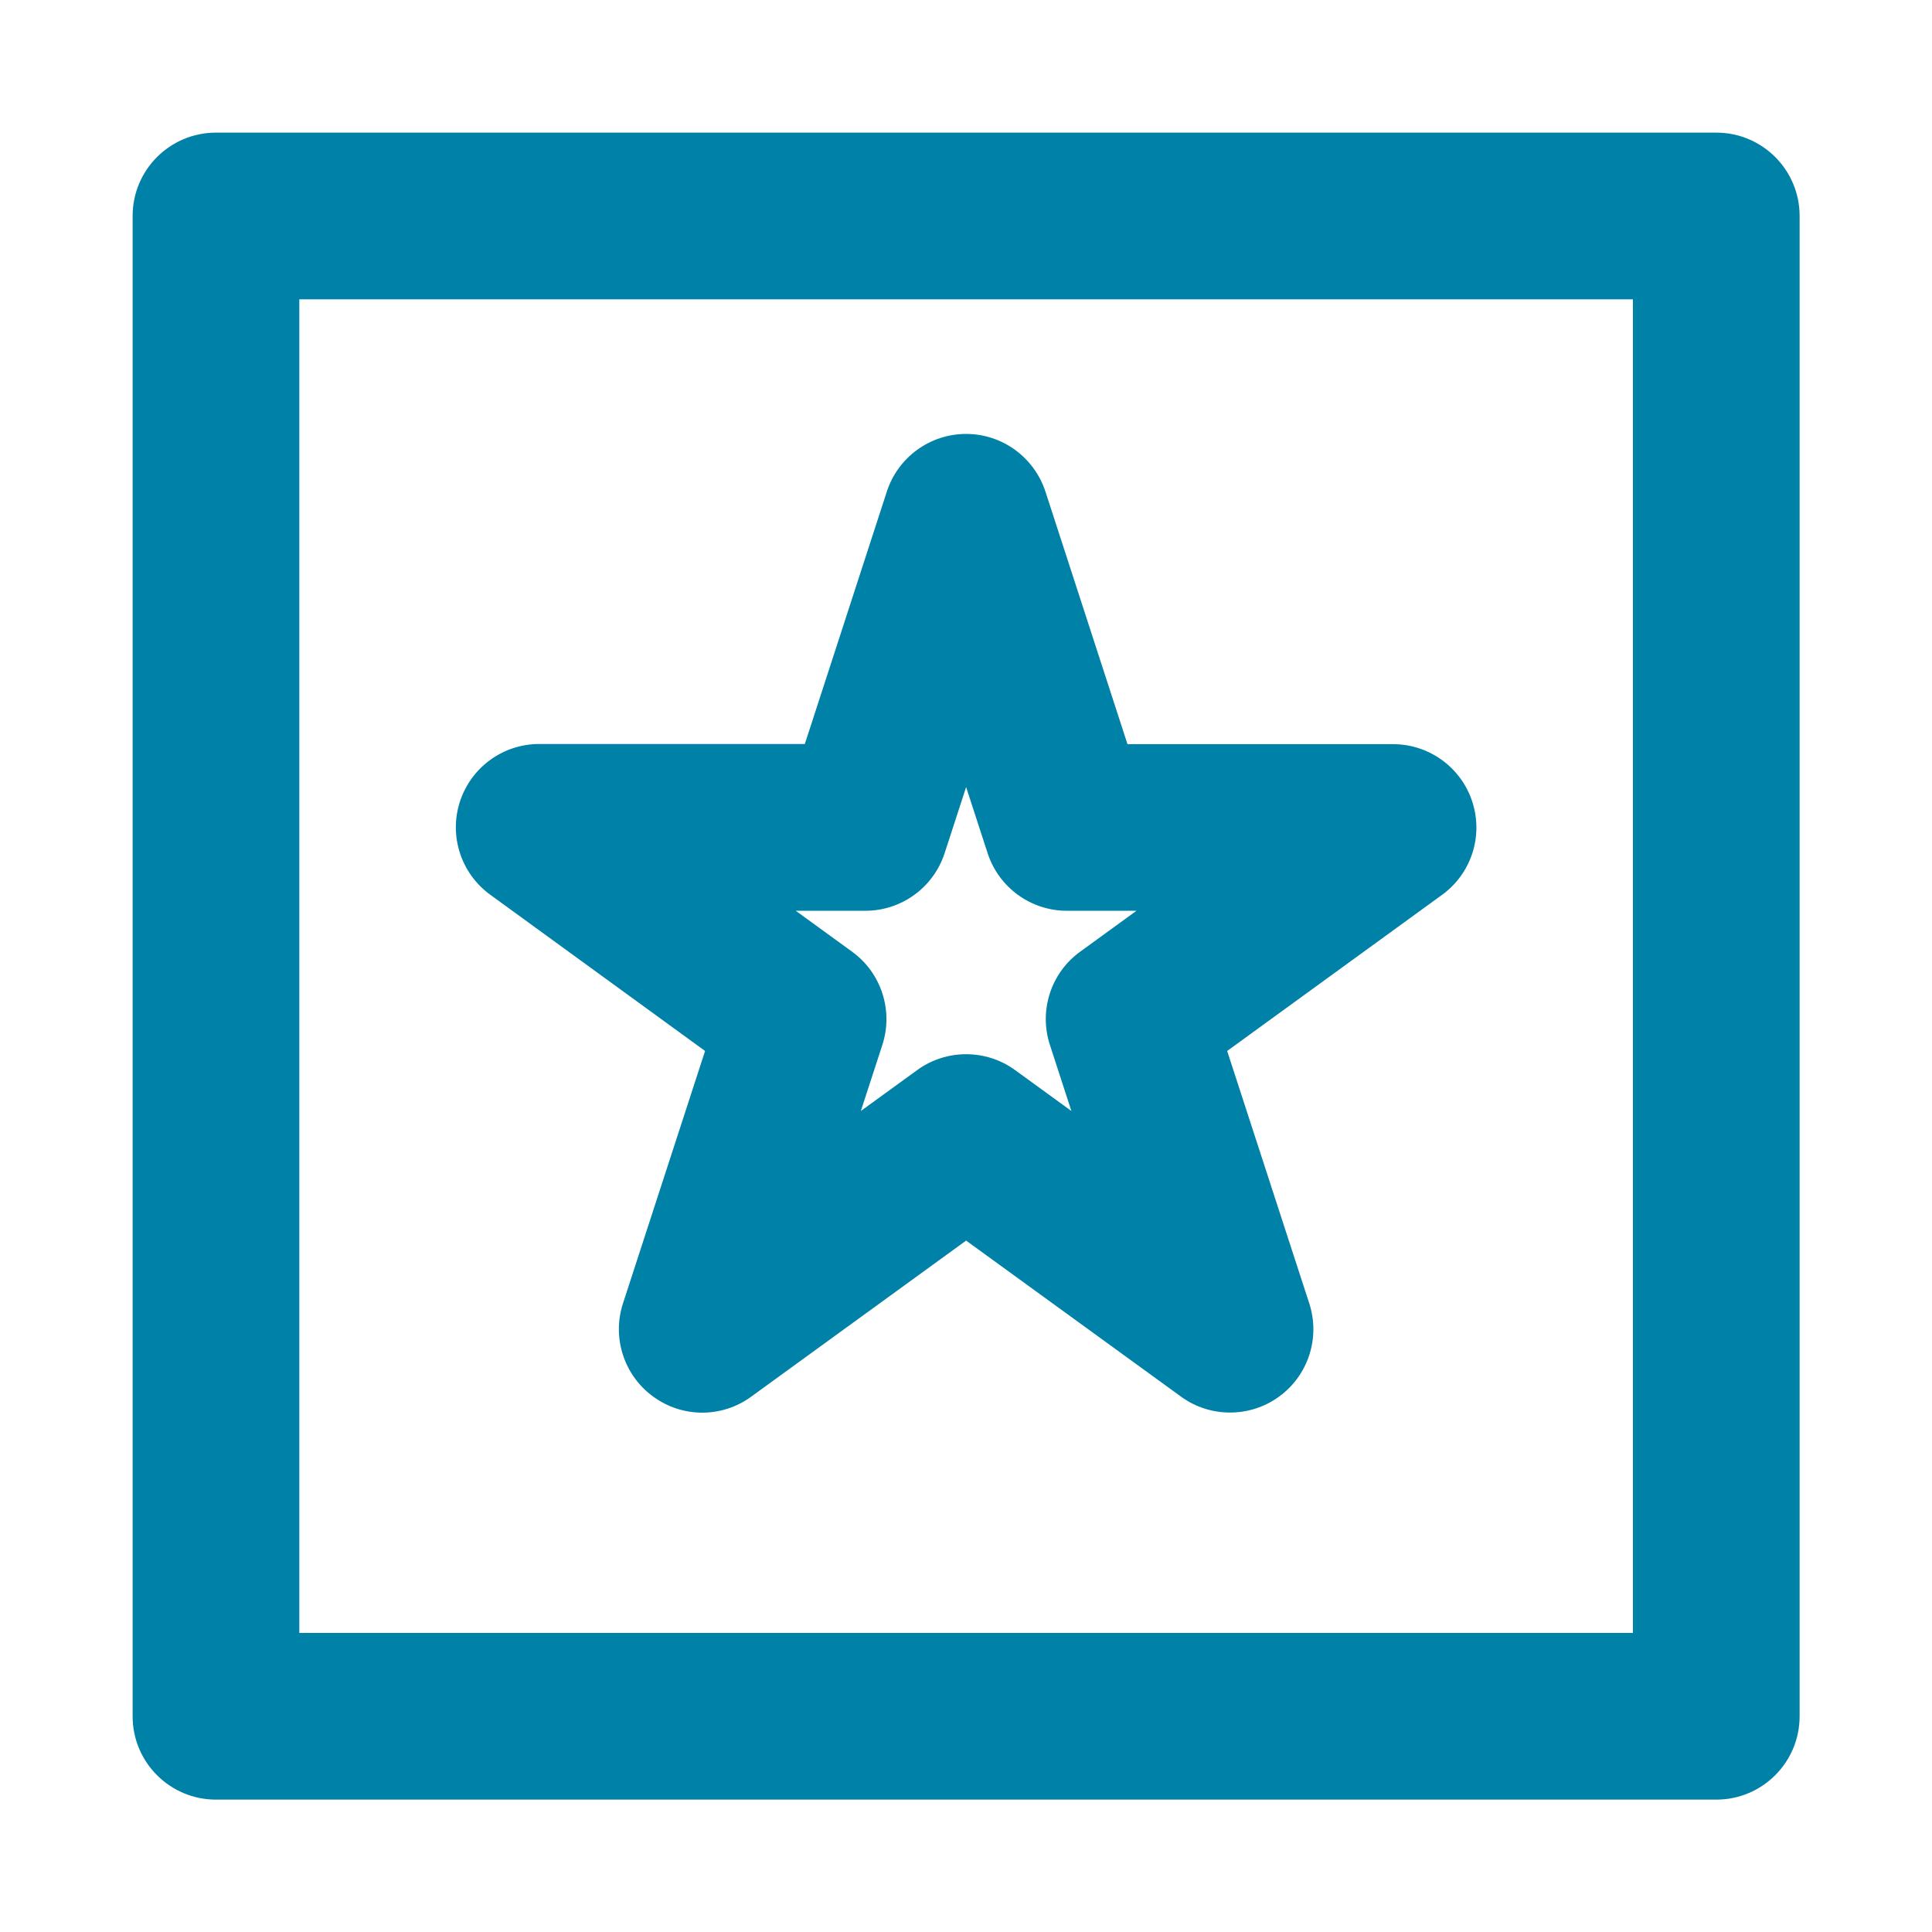<?xml version="1.0" encoding="UTF-8" standalone="no"?>
<!-- Created with Inkscape (http://www.inkscape.org/) -->

<svg
   xmlns:dc="http://purl.org/dc/elements/1.1/"
   xmlns:cc="http://creativecommons.org/ns#"
   xmlns:rdf="http://www.w3.org/1999/02/22-rdf-syntax-ns#"
   xmlns:svg="http://www.w3.org/2000/svg"
   xmlns="http://www.w3.org/2000/svg"
   xmlns:sodipodi="http://sodipodi.sourceforge.net/DTD/sodipodi-0.dtd"
   xmlns:inkscape="http://www.inkscape.org/namespaces/inkscape"
   version="1.2"
   width="72.853"
   height="72.853"
   id="svg2"
   sodipodi:docname="logo.svg"
   inkscape:version="0.92.5 (2060ec1f9f, 2020-04-08)">
  <sodipodi:namedview
     pagecolor="#ffffff"
     bordercolor="#666666"
     borderopacity="1"
     objecttolerance="10"
     gridtolerance="10"
     guidetolerance="10"
     inkscape:pageopacity="0"
     inkscape:pageshadow="2"
     inkscape:window-width="1633"
     inkscape:window-height="1448"
     id="namedview15"
     showgrid="false"
     inkscape:zoom="7.8476375"
     inkscape:cx="64.712185"
     inkscape:cy="10.400978"
     inkscape:window-x="3132"
     inkscape:window-y="269"
     inkscape:window-maximized="0"
     inkscape:current-layer="svg2"
     fit-margin-left="5"
     fit-margin-right="5"
     fit-margin-bottom="5"
     fit-margin-top="5" />
  <defs
     id="defs4" />
  <g
     transform="matrix(3.143,0,0,3.143,-1.285,-1.285)"
     id="g6"
     style="stroke:none;stroke-opacity:1;fill:#0081a7;fill-opacity:1">
    <path
       inkscape:connector-curvature="0"
       id="path2"
       d="M 21,2 H 3 C 2.448,2 2,2.447 2,3 v 18 c 0,0.553 0.448,1 1,1 h 18 c 0.552,0 1,-0.447 1,-1 V 3 C 22,2.447 21.552,2 21,2 Z M 20,20 H 4 V 4 h 16 z"
       style="stroke:none;stroke-opacity:1;fill:#0081a7;fill-opacity:1" />
    <path
       inkscape:connector-curvature="0"
       id="path4"
       d="m 8.868,13.018 -0.985,3.029 c -0.134,0.412 0.013,0.864 0.363,1.118 0.351,0.256 0.825,0.257 1.176,0 L 12,15.293 l 2.578,1.872 c 0.175,0.128 0.382,0.191 0.588,0.191 0.206,0 0.413,-0.063 0.588,-0.191 0.351,-0.254 0.497,-0.706 0.363,-1.118 l -0.985,-3.029 2.578,-1.873 c 0.351,-0.254 0.497,-0.706 0.363,-1.117 C 17.939,9.616 17.555,9.337 17.122,9.337 H 13.936 L 12.952,6.308 C 12.817,5.895 12.433,5.615 12,5.615 c -0.433,0 -0.817,0.279 -0.951,0.691 L 10.065,9.335 H 6.878 c -0.433,0 -0.817,0.279 -0.951,0.691 -0.134,0.411 0.013,0.863 0.363,1.117 z m 1.923,-1.682 c 0.433,0 0.817,-0.279 0.951,-0.691 L 12,9.852 l 0.258,0.793 c 0.134,0.412 0.518,0.691 0.951,0.691 h 0.835 l -0.676,0.491 c -0.351,0.254 -0.497,0.706 -0.363,1.118 l 0.258,0.793 -0.675,-0.49 C 12.413,13.12 12.206,13.057 12,13.057 c -0.206,0 -0.413,0.063 -0.588,0.191 l -0.675,0.49 0.258,-0.793 c 0.134,-0.412 -0.013,-0.864 -0.363,-1.118 L 9.956,11.336 Z"
       style="stroke:none;stroke-opacity:1;fill:#0081a7;fill-opacity:1" />
  </g>
</svg>
